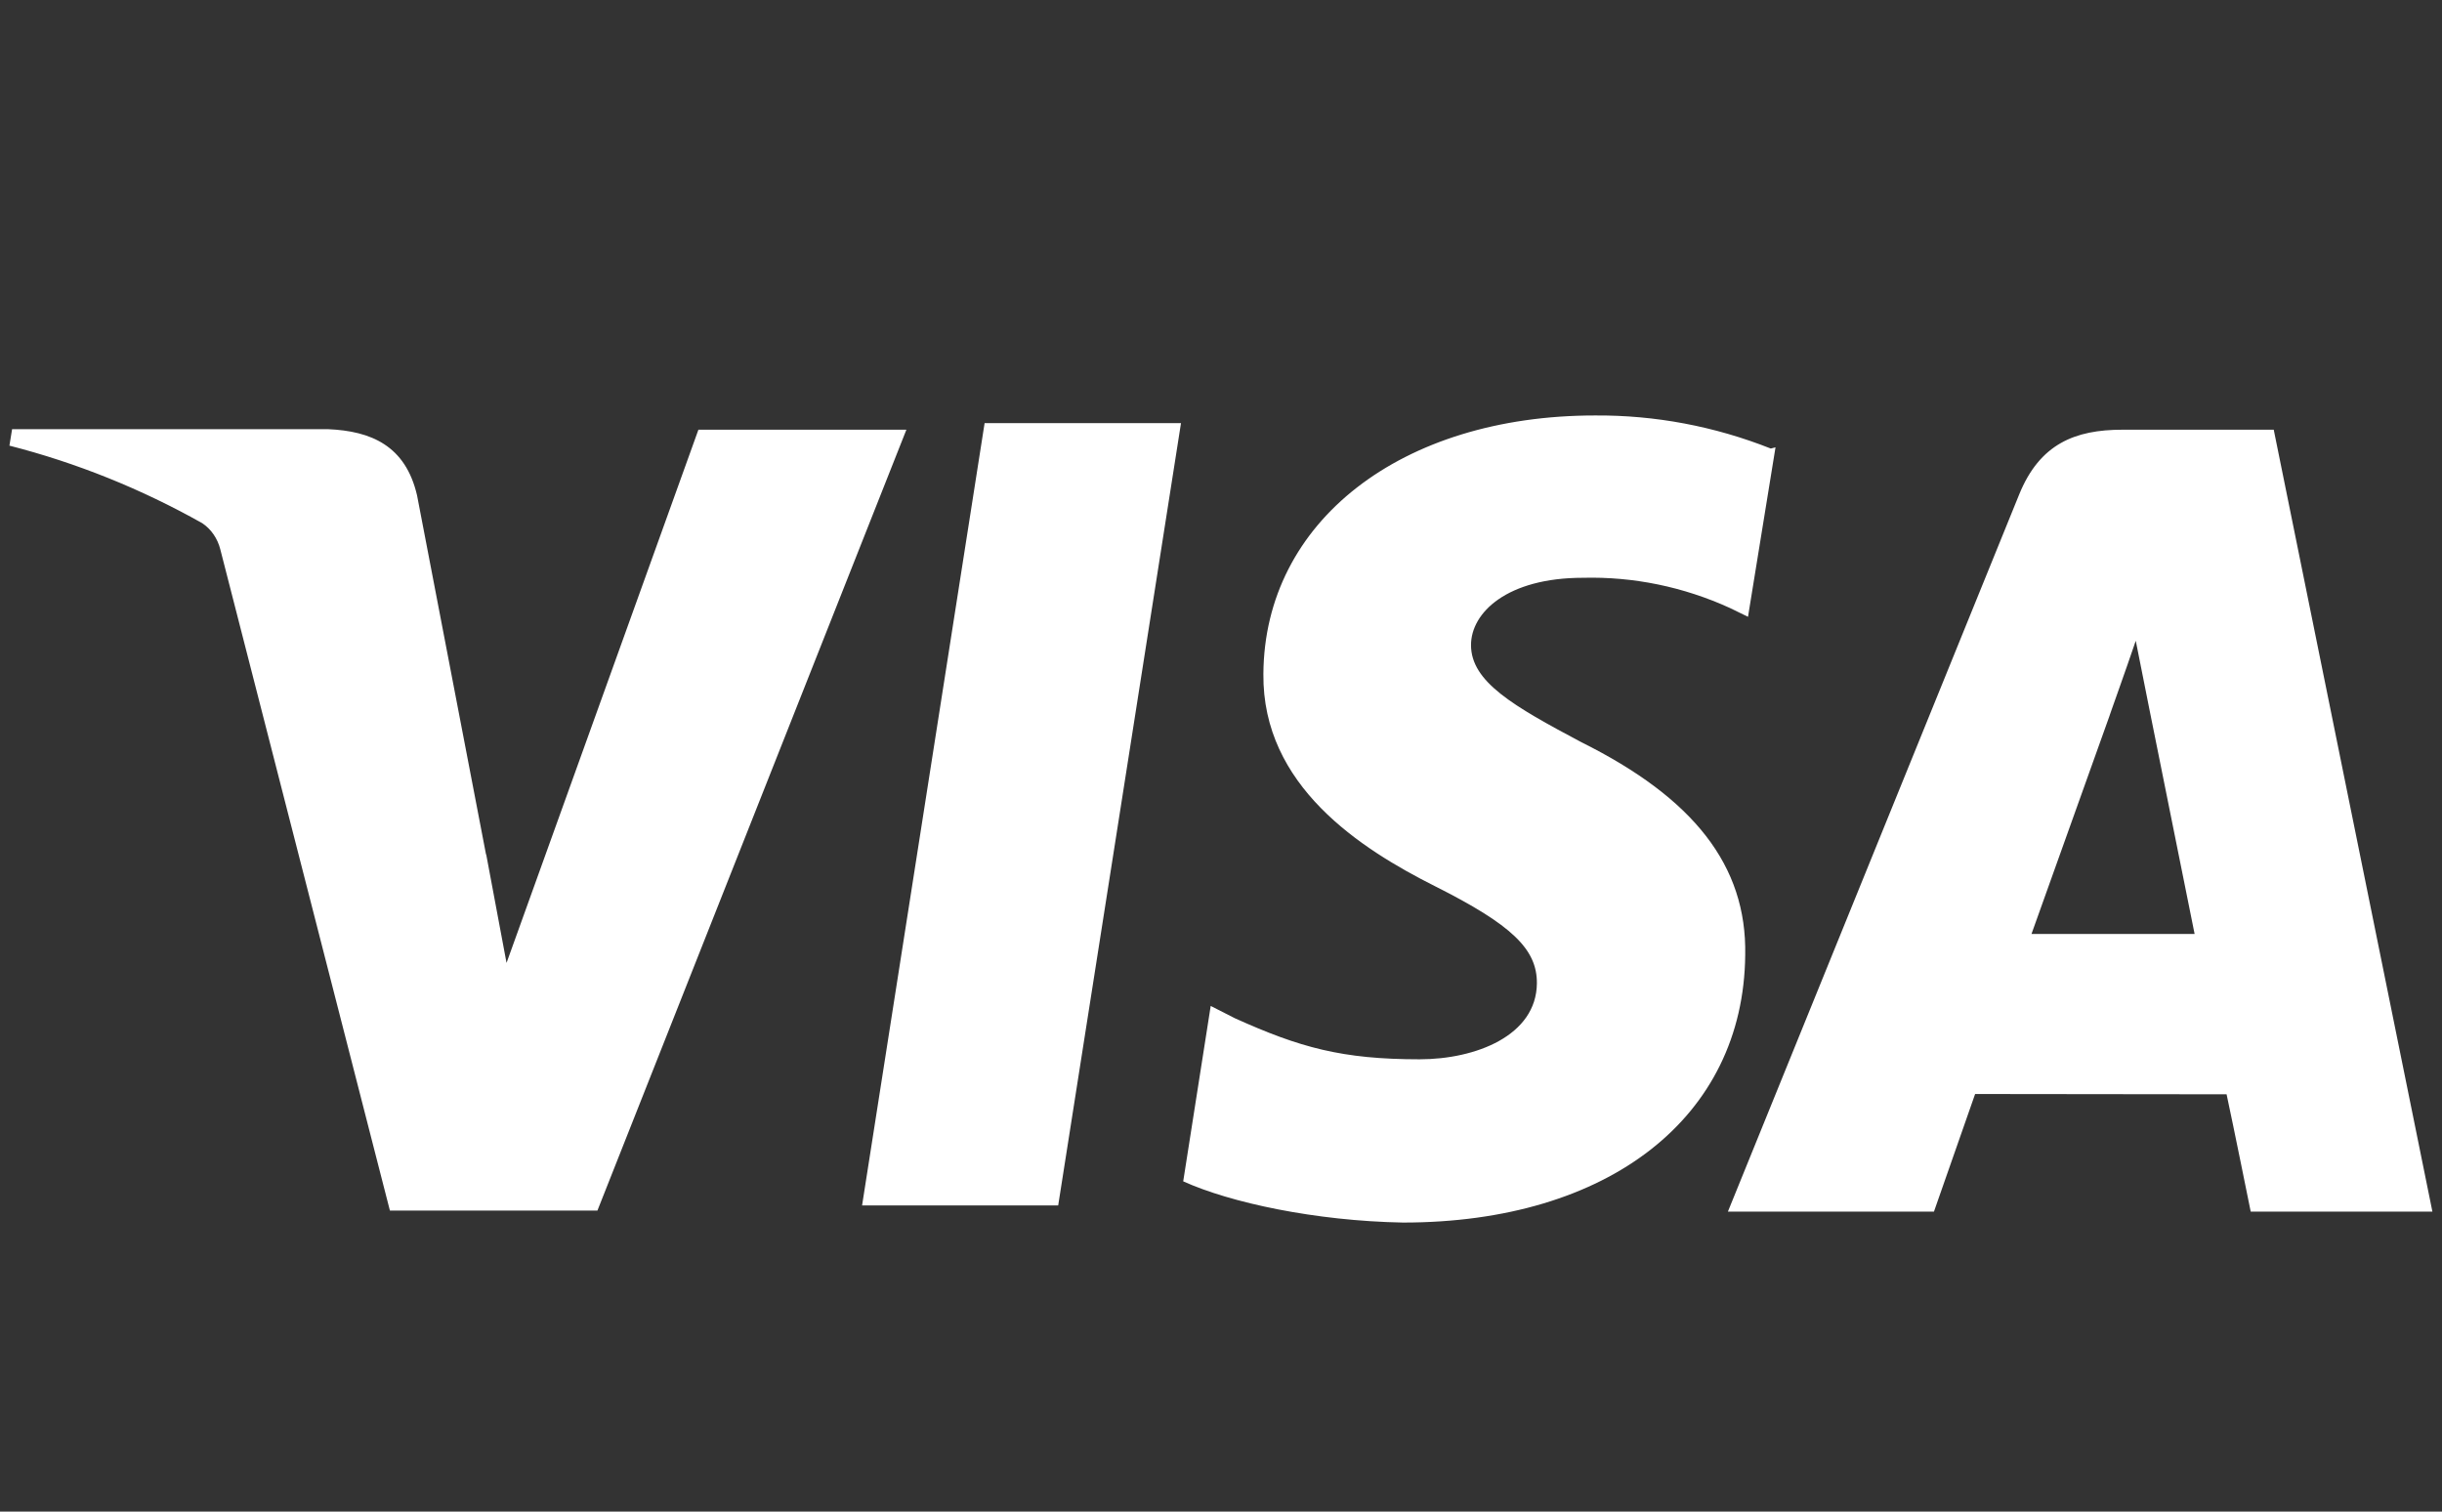 <svg width="42" height="26" viewBox="0 0 42 26" fill="none" xmlns="http://www.w3.org/2000/svg">
<rect x="0" y="0" width="42" height="26" fill="#333333" stroke="none"/>
<path d="M30.456 7.715C29.487 7.331 28.464 7.139 27.433 7.146C24.1 7.146 21.745 8.971 21.729 11.591C21.708 13.516 23.402 14.601 24.683 15.244C25.997 15.905 26.437 16.322 26.433 16.913C26.425 17.812 25.383 18.22 24.414 18.22C23.083 18.22 22.356 18.018 21.237 17.513L20.823 17.302L20.35 20.319C21.16 20.686 22.62 21 24.129 21.028C27.672 21.028 29.989 19.214 30.016 16.426C30.045 14.889 29.129 13.727 27.2 12.767C26.027 12.144 25.3 11.727 25.3 11.095C25.3 10.536 25.922 9.938 27.225 9.938C28.091 9.916 28.952 10.092 29.752 10.457L30.064 10.609L30.537 7.694L30.456 7.715ZM39.106 7.391H36.502C35.691 7.391 35.081 7.633 34.727 8.507L29.718 20.84H33.262L33.97 18.817L38.295 18.822C38.398 19.295 38.71 20.84 38.71 20.84H41.835L39.106 7.391ZM16.935 7.278H20.312L18.2 20.733H14.827L16.935 7.273V7.278ZM8.362 14.694L8.712 16.562L12.012 7.391H15.589L10.275 20.822H6.706L3.789 9.449C3.742 9.262 3.631 9.101 3.479 8.999C2.428 8.408 1.314 7.96 0.162 7.665L0.208 7.382H5.643C6.381 7.413 6.975 7.665 7.173 8.521L8.36 14.701V14.694H8.362ZM34.939 16.066L36.285 12.303C36.268 12.343 36.562 11.526 36.733 11.021L36.964 12.182L37.745 16.064H34.937V16.066H34.939Z" fill="white"/>
</svg>
